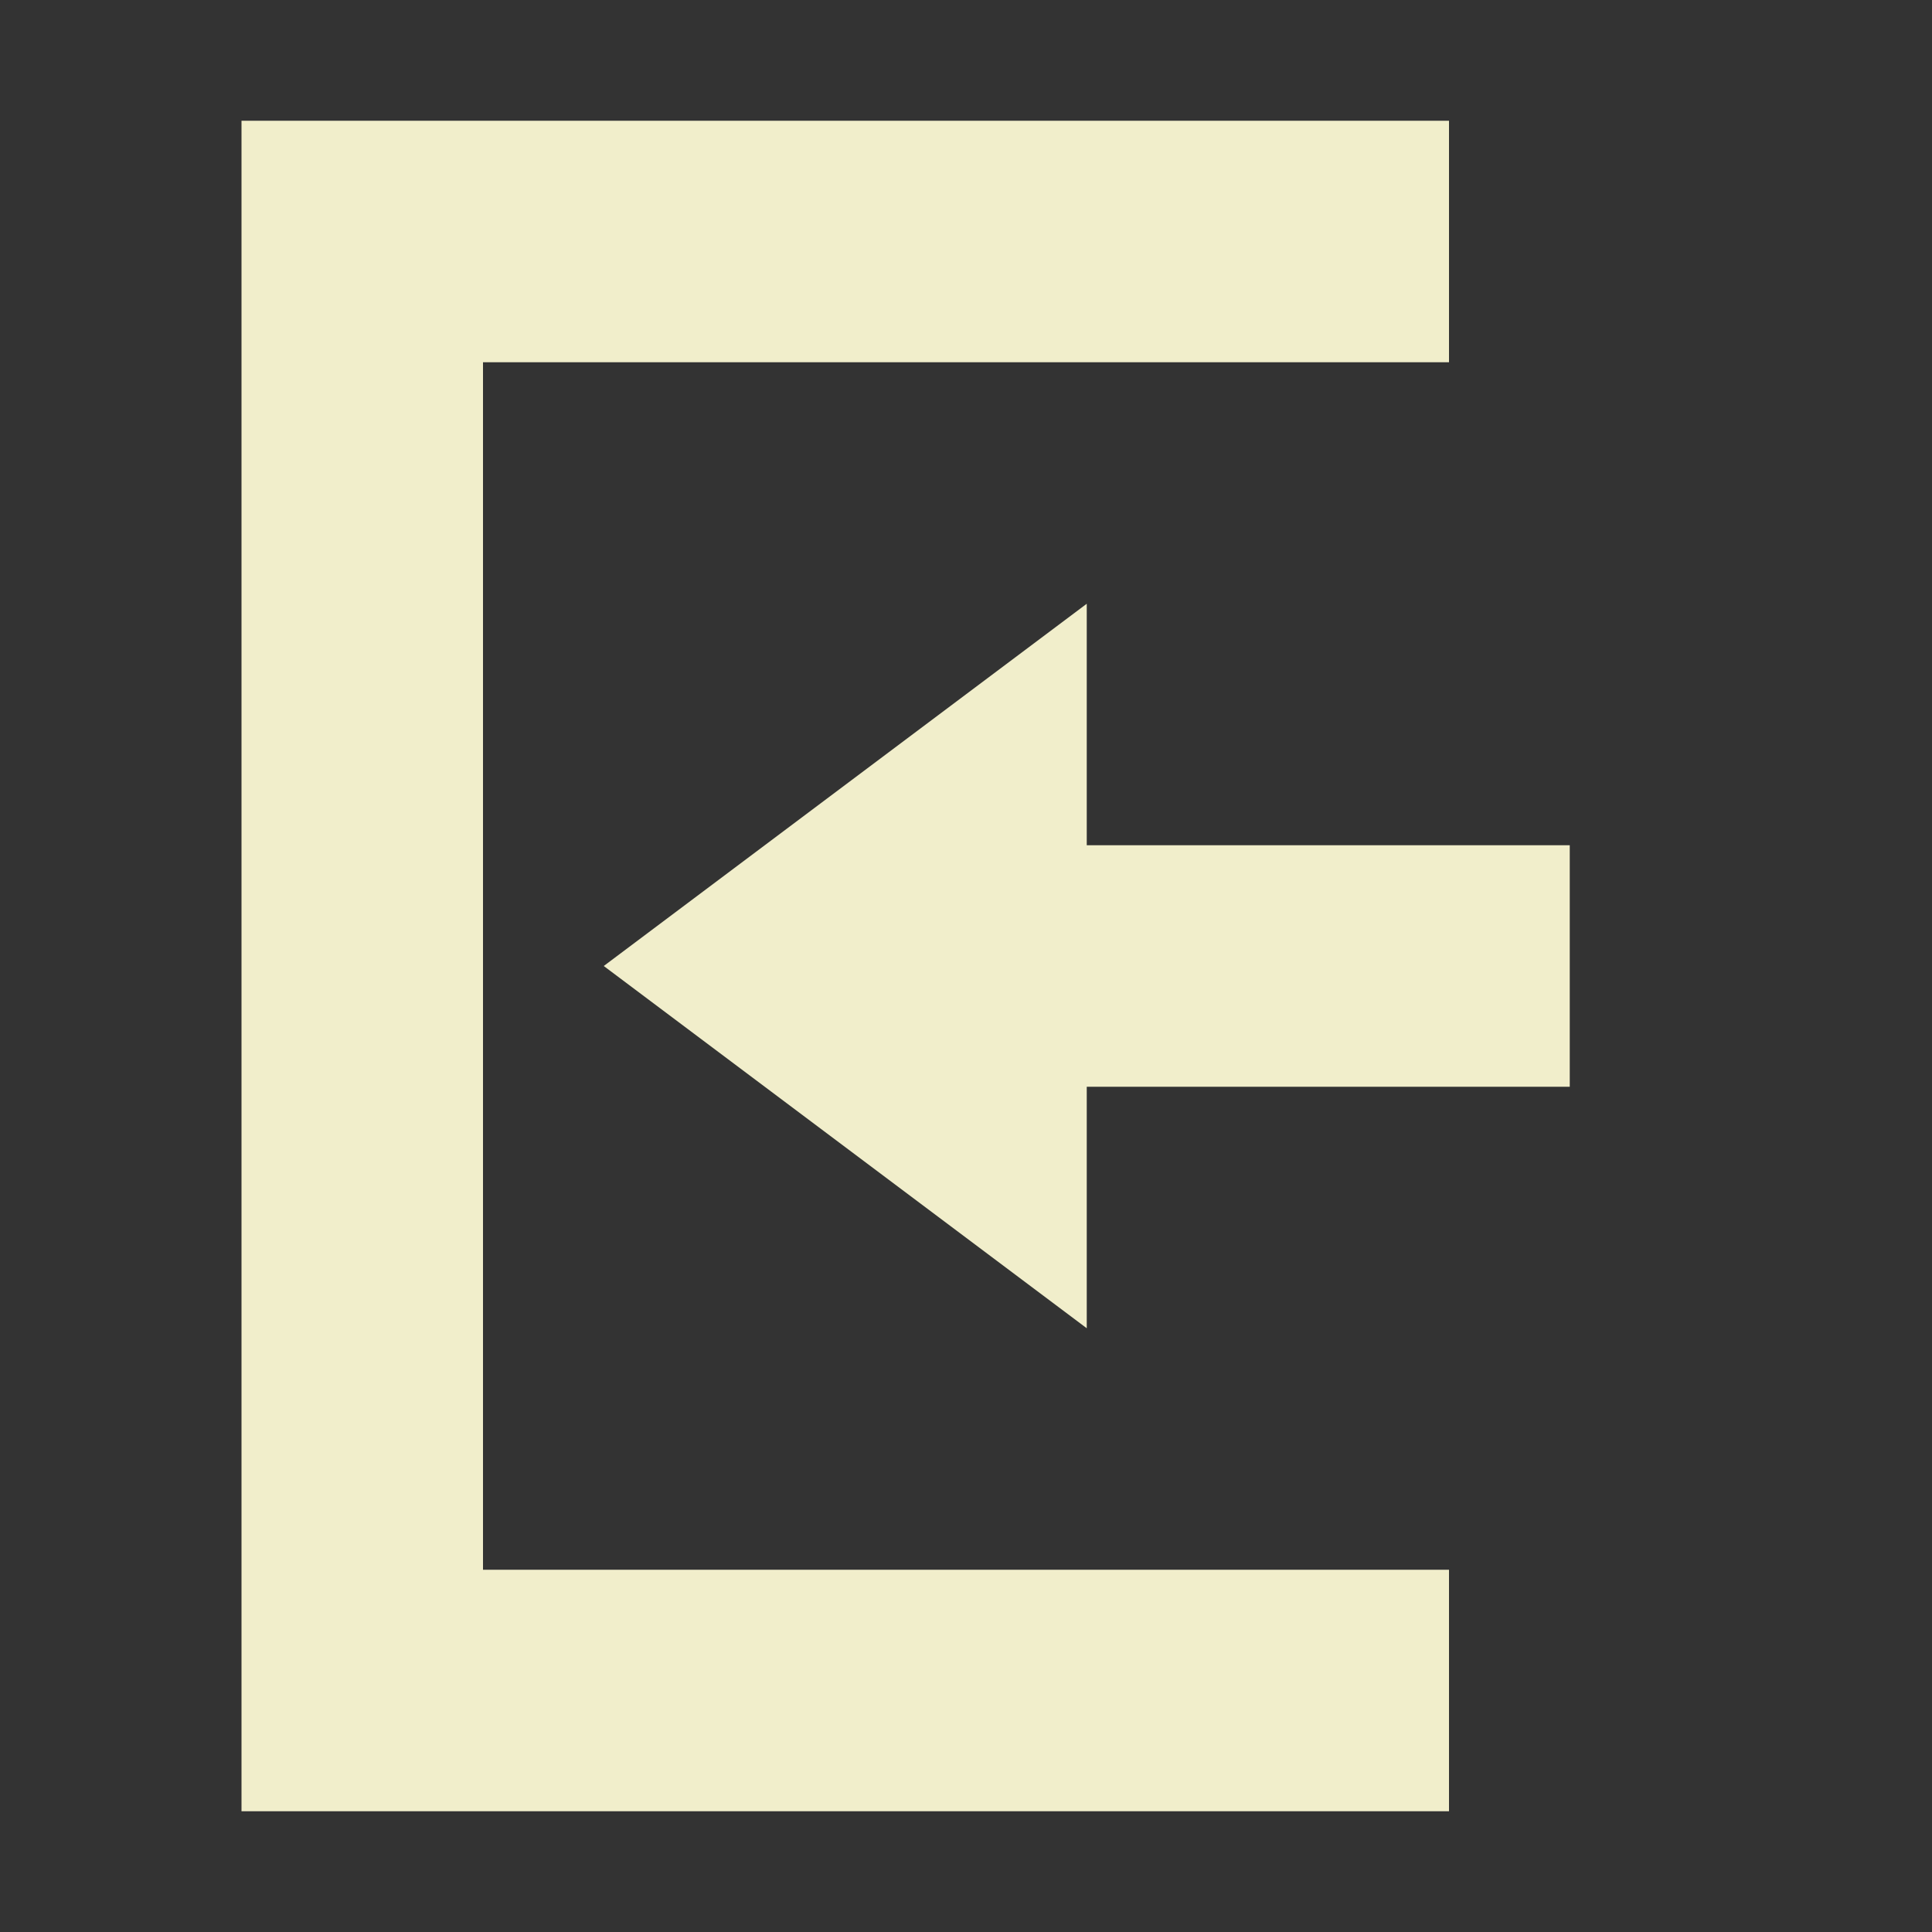 <svg xmlns="http://www.w3.org/2000/svg" width="16" height="16" version="1.1">
 <rect width="100%" height="100%" fill="#333333" stroke="none"/>
 <path style="fill:#f1eecb" d="M 9,5 5,8 9,11 V 9 H 13 V 7 H 9 Z"/>
 <path style="fill:#f1eecb" d="M 2,15 H 12 V 13 H 4 V 3 3 H 12 V 1 H 2 Z"/>
</svg>
